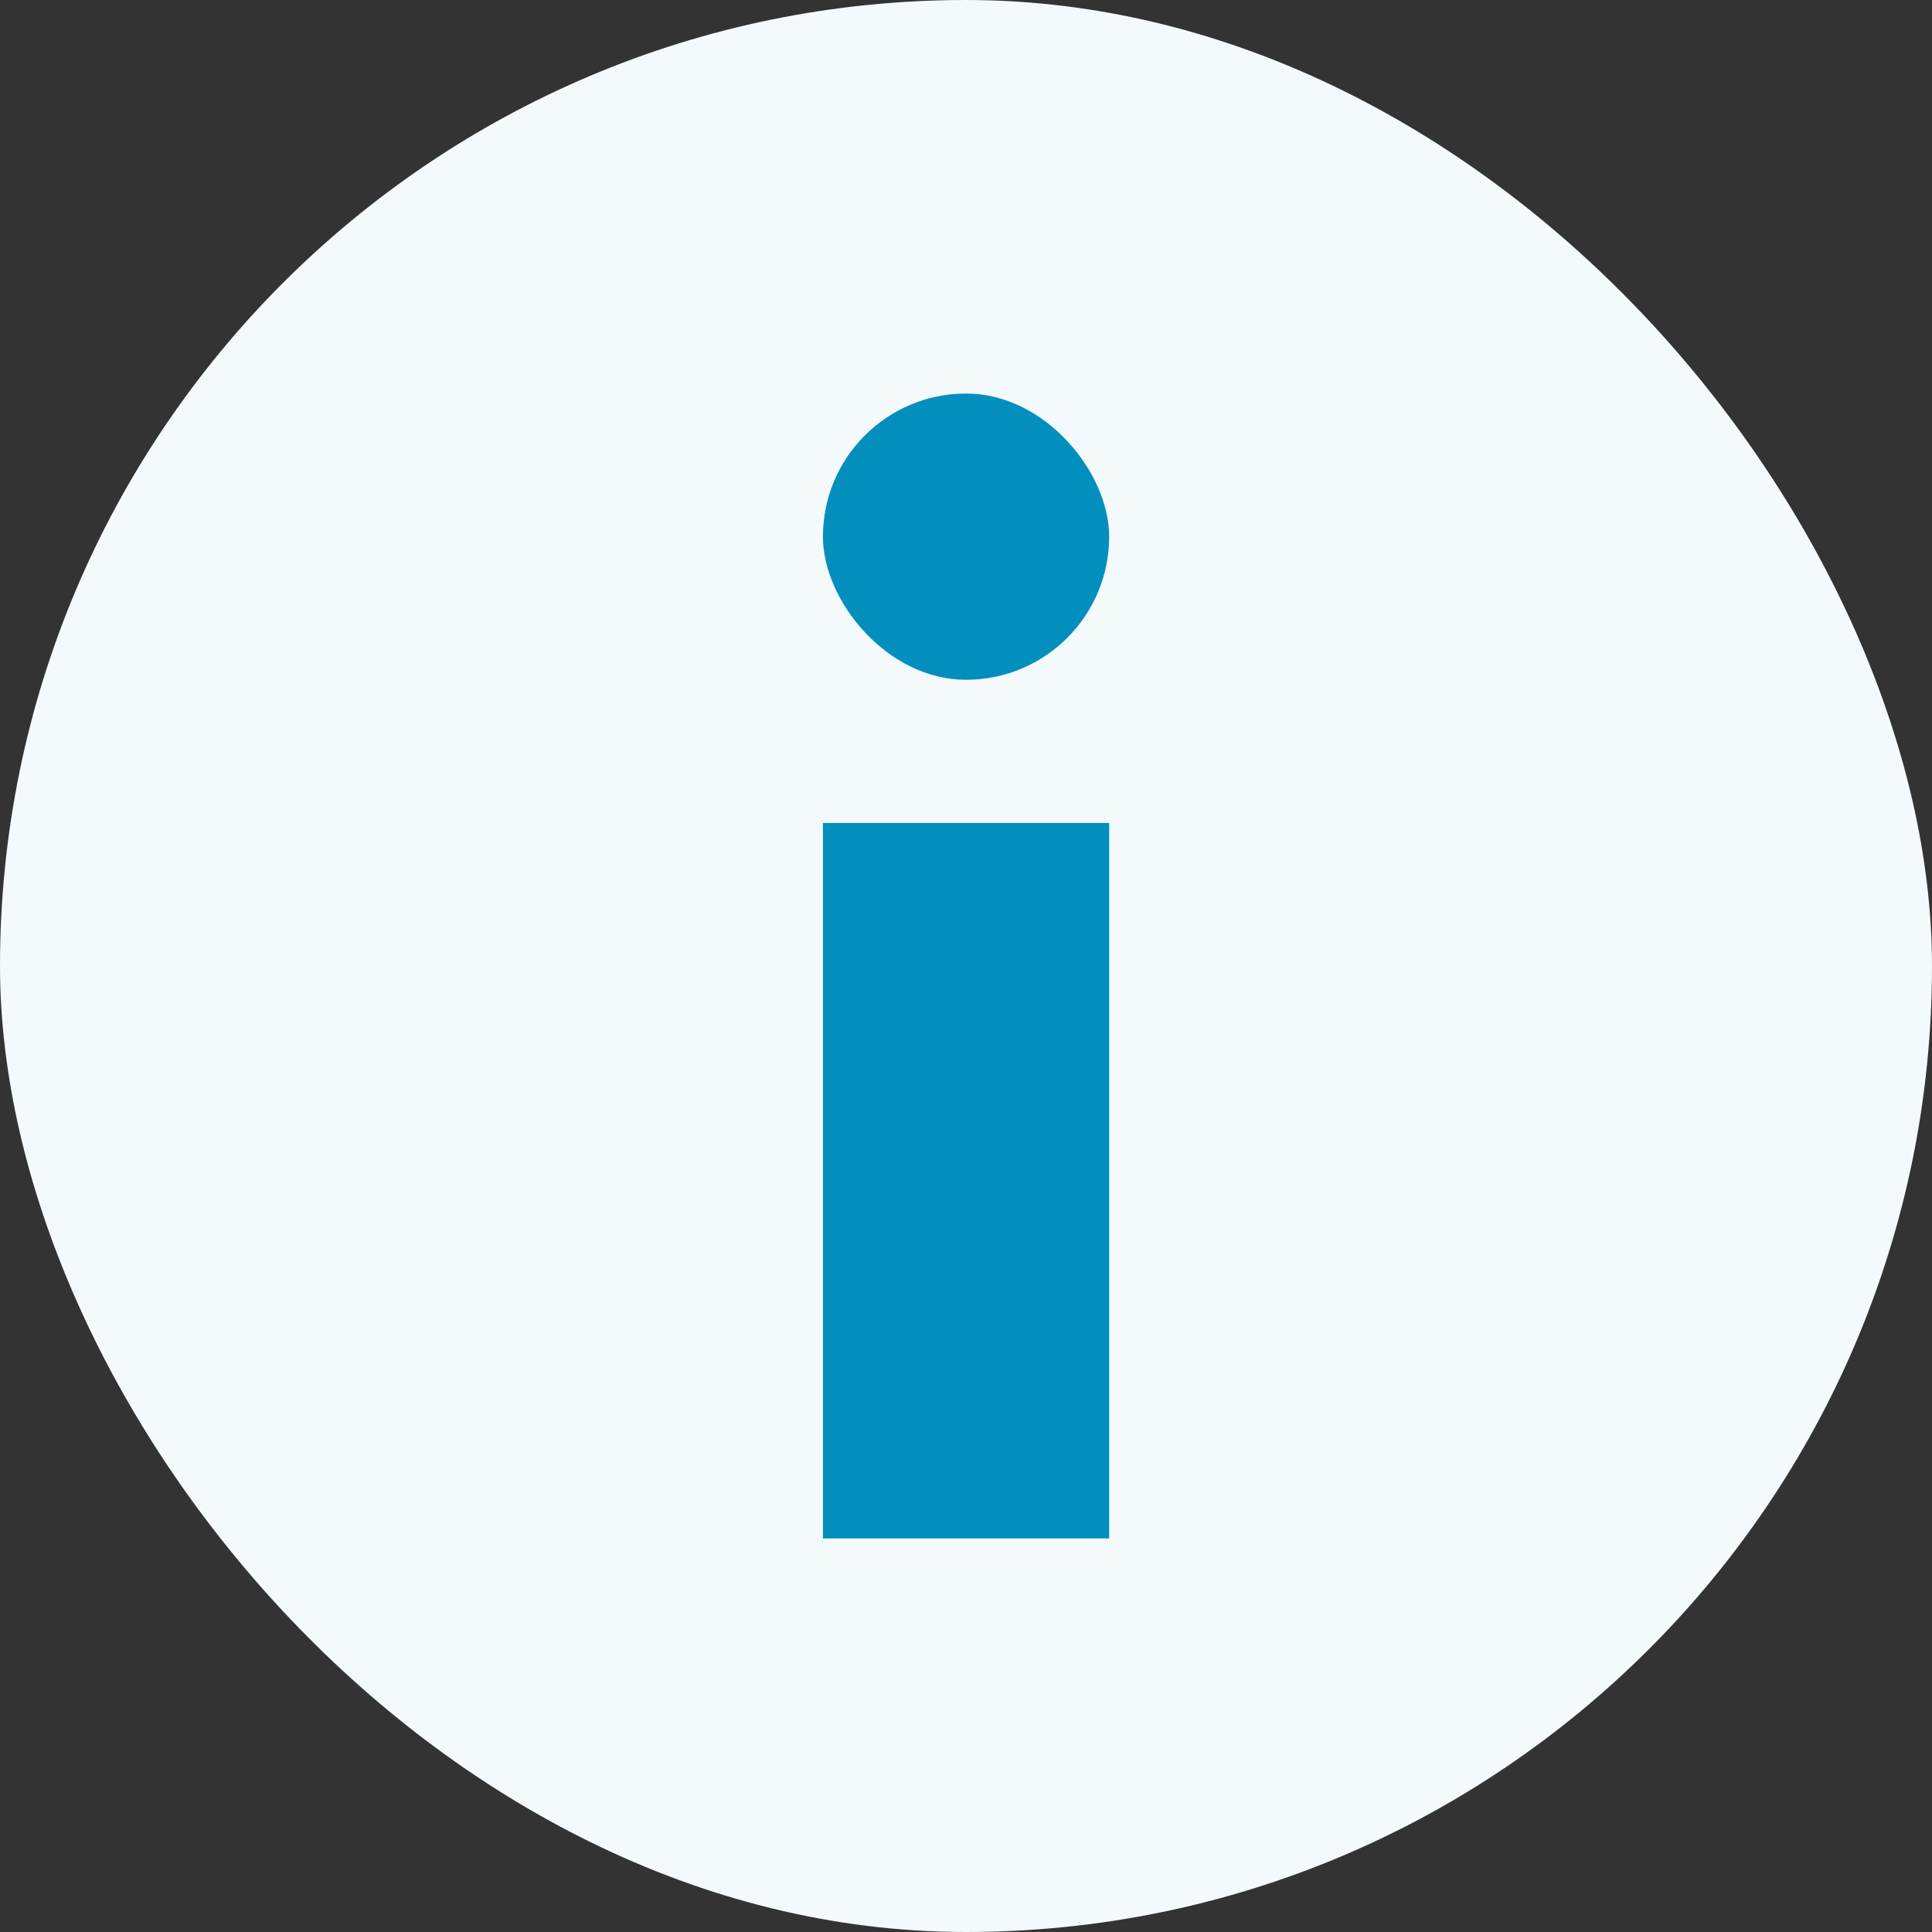 <svg width="20" height="20" viewBox="0 0 20 20" fill="none" xmlns="http://www.w3.org/2000/svg">
<rect x="0" y="0" width="20" height="20" fill="#333333" stroke="none"/>
<rect width="20" height="20" rx="10" fill="#F4F9FB"/>
<rect x="8.519" y="8.519" width="2.963" height="7.407" fill="#028FBE"/>
<rect x="8.519" y="4.074" width="2.963" height="2.963" rx="1.481" fill="#028FBE"/>
</svg>
